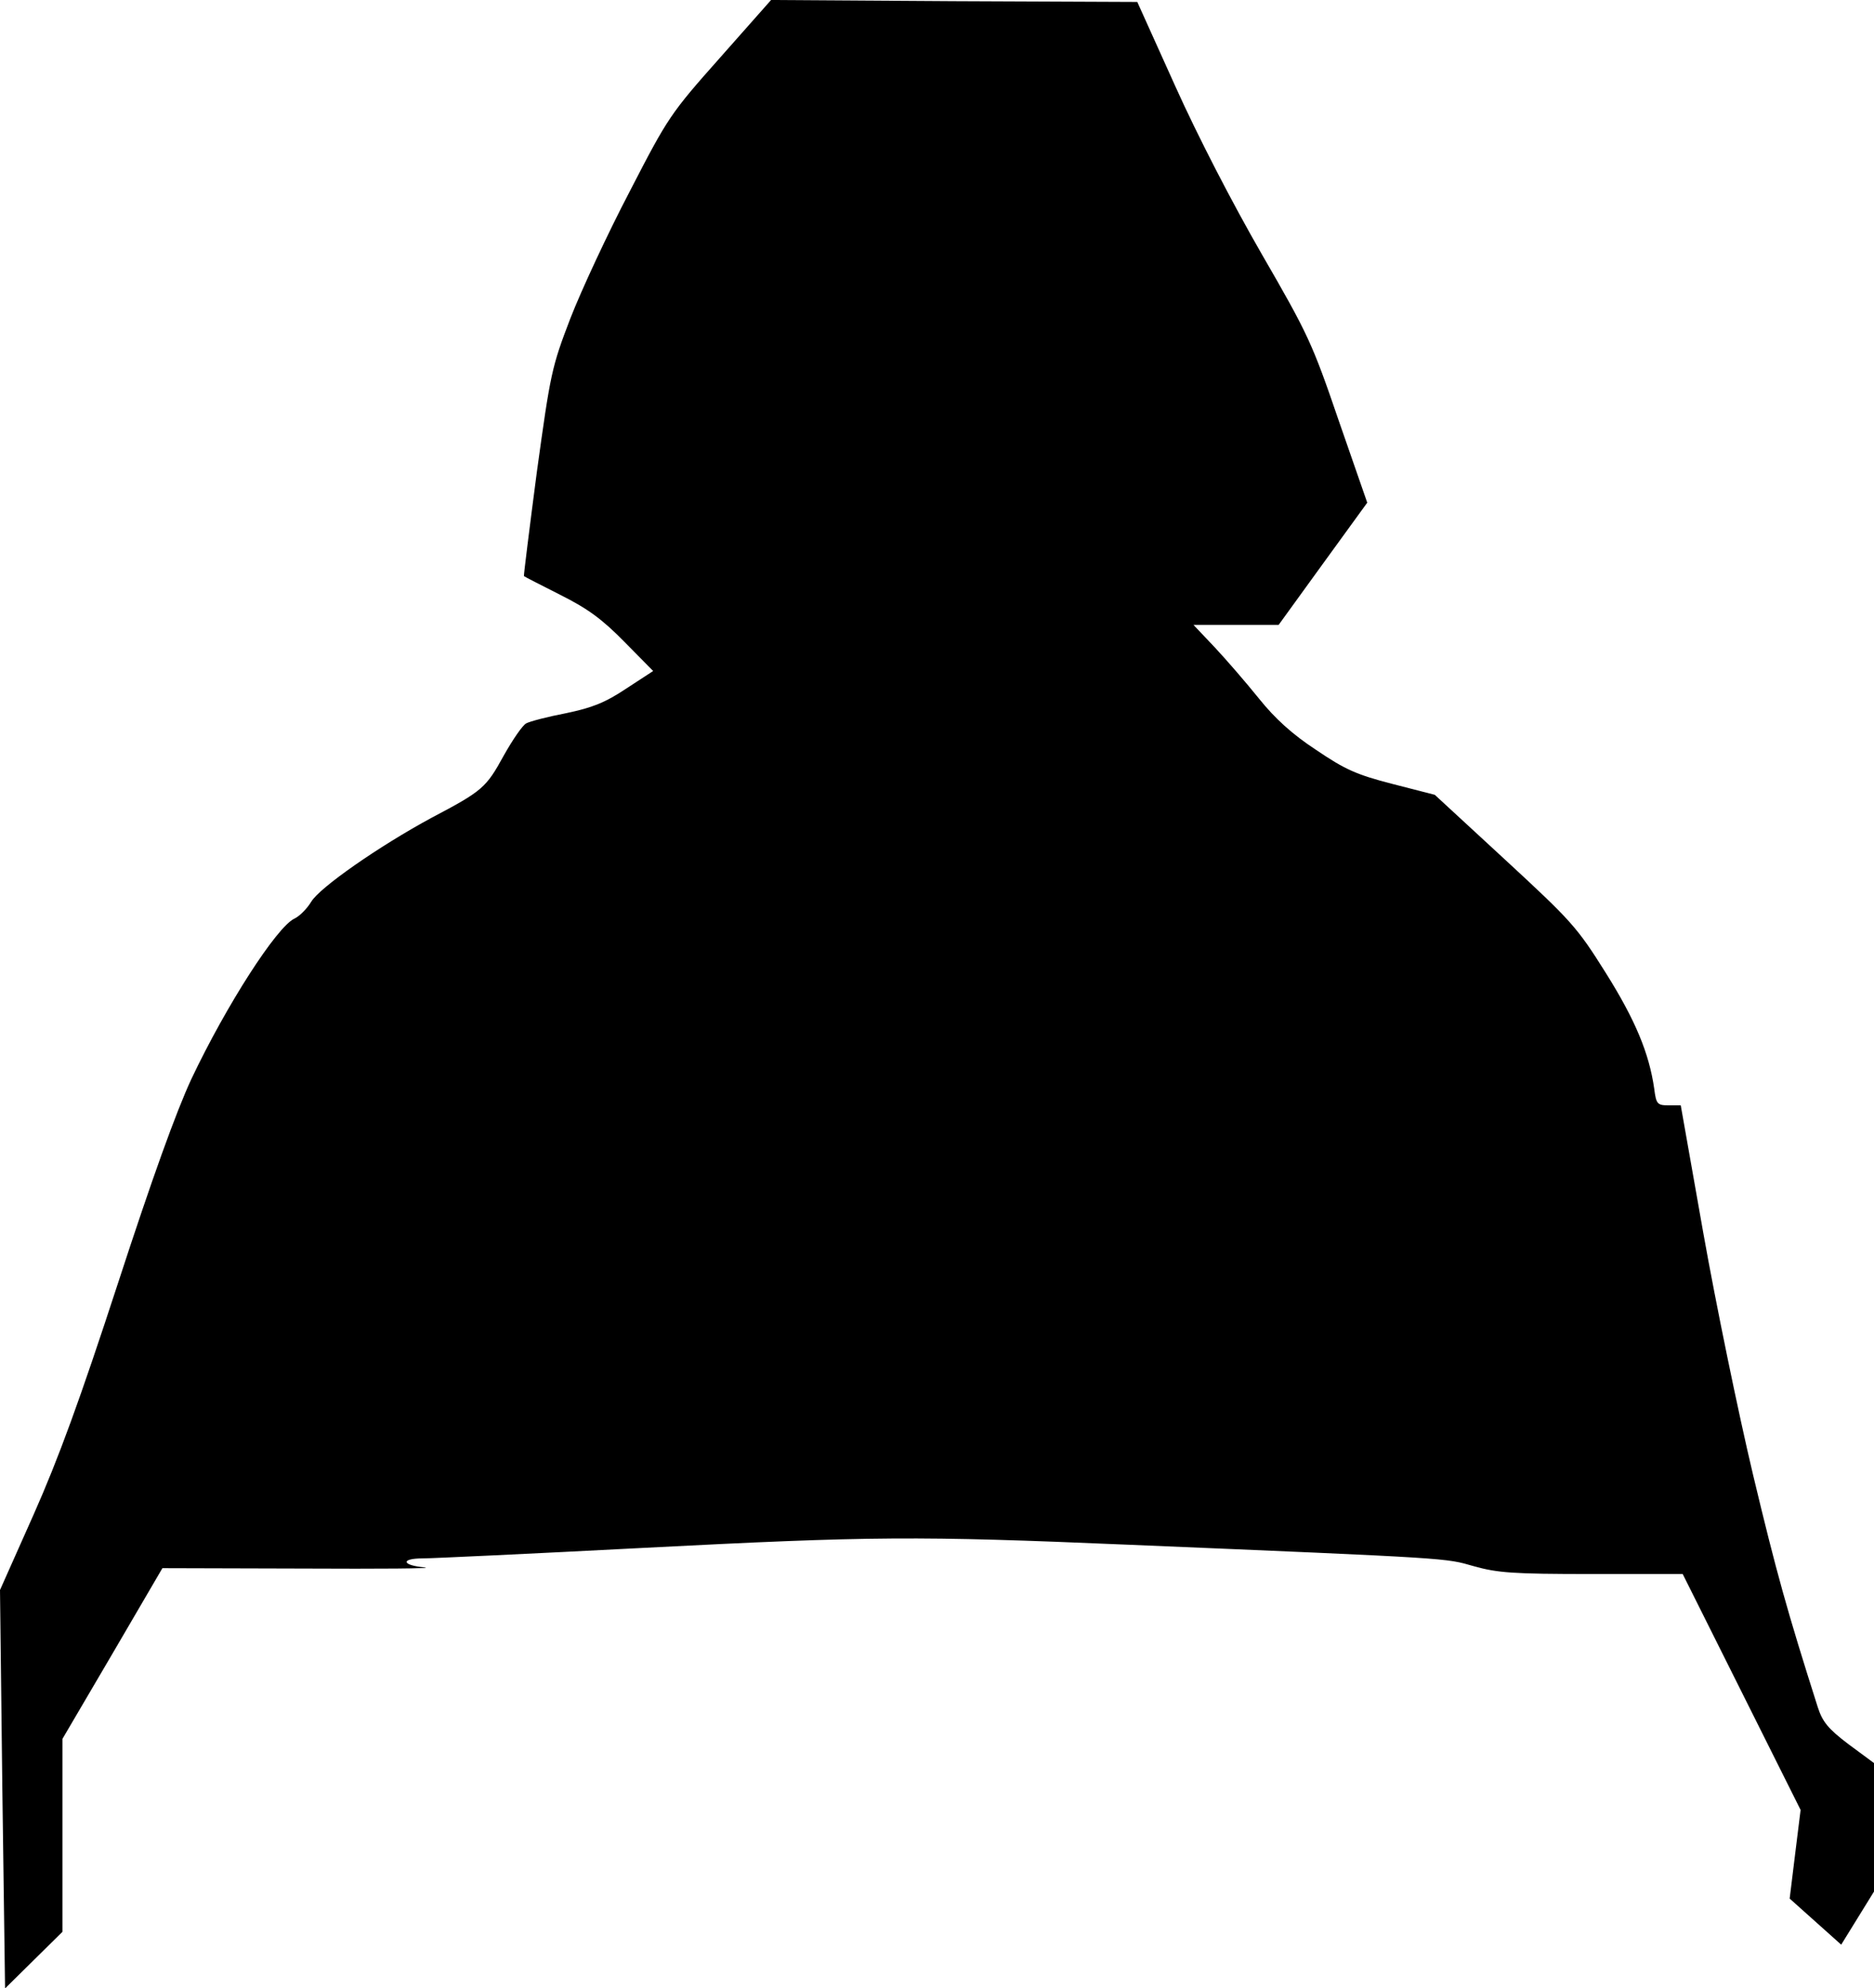 <?xml version="1.0" standalone="no"?>
<!DOCTYPE svg PUBLIC "-//W3C//DTD SVG 20010904//EN"
 "http://www.w3.org/TR/2001/REC-SVG-20010904/DTD/svg10.dtd">
<svg version="1.0" xmlns="http://www.w3.org/2000/svg"
 width="480pt" height="509pt" viewBox="0 0 480 509"
 preserveAspectRatio="xMidYMid meet">
<g transform="translate(0,509) scale(0.1,-0.1)"
fill="#000000" stroke="none">
<path fill="#000000" stroke="none" d="M1844 4942 c-127 -143 -133 -152 -231
-342 -56 -107 -124 -253 -152 -325 -48 -125 -51 -140 -86 -394 -19 -145 -34
-265 -33 -266 2 -2 44 -23 93 -48 70 -35 107 -62 164 -120 l74 -75 -69 -45
c-54 -36 -87 -49 -154 -63 -47 -9 -93 -21 -102 -26 -9 -4 -35 -42 -58 -83 -45
-82 -54 -90 -185 -159 -135 -73 -287 -179 -308 -215 -11 -18 -30 -37 -43 -43
-45 -21 -174 -221 -264 -411 -39 -84 -100 -253 -188 -523 -97 -297 -152 -448
-216 -592 l-86 -193 6 -510 7 -510 74 73 73 72 0 247 0 247 128 218 128 219
359 -1 c198 -1 339 0 313 3 -59 5 -63 23 -5 23 23 0 278 12 567 27 583 30 698
31 1240 8 838 -35 811 -34 885 -55 61 -17 99 -20 302 -20 l233 0 151 -302 151
-302 -14 -113 -14 -114 66 -59 66 -59 42 68 42 68 0 164 0 165 -65 48 c-53 40
-67 58 -79 95 -78 245 -106 345 -166 596 -38 160 -95 437 -127 617 l-58 328
-31 0 c-29 0 -32 3 -37 43 -13 90 -48 175 -124 296 -74 118 -88 133 -258 290
l-180 166 -109 28 c-93 24 -121 37 -195 87 -61 40 -105 80 -146 131 -33 41
-84 100 -114 132 l-54 57 109 0 109 0 113 156 114 157 -73 210 c-68 199 -79
222 -197 426 -75 130 -164 302 -222 431 l-97 215 -469 2 -469 3 -131 -148z"/>
</g>
</svg>
